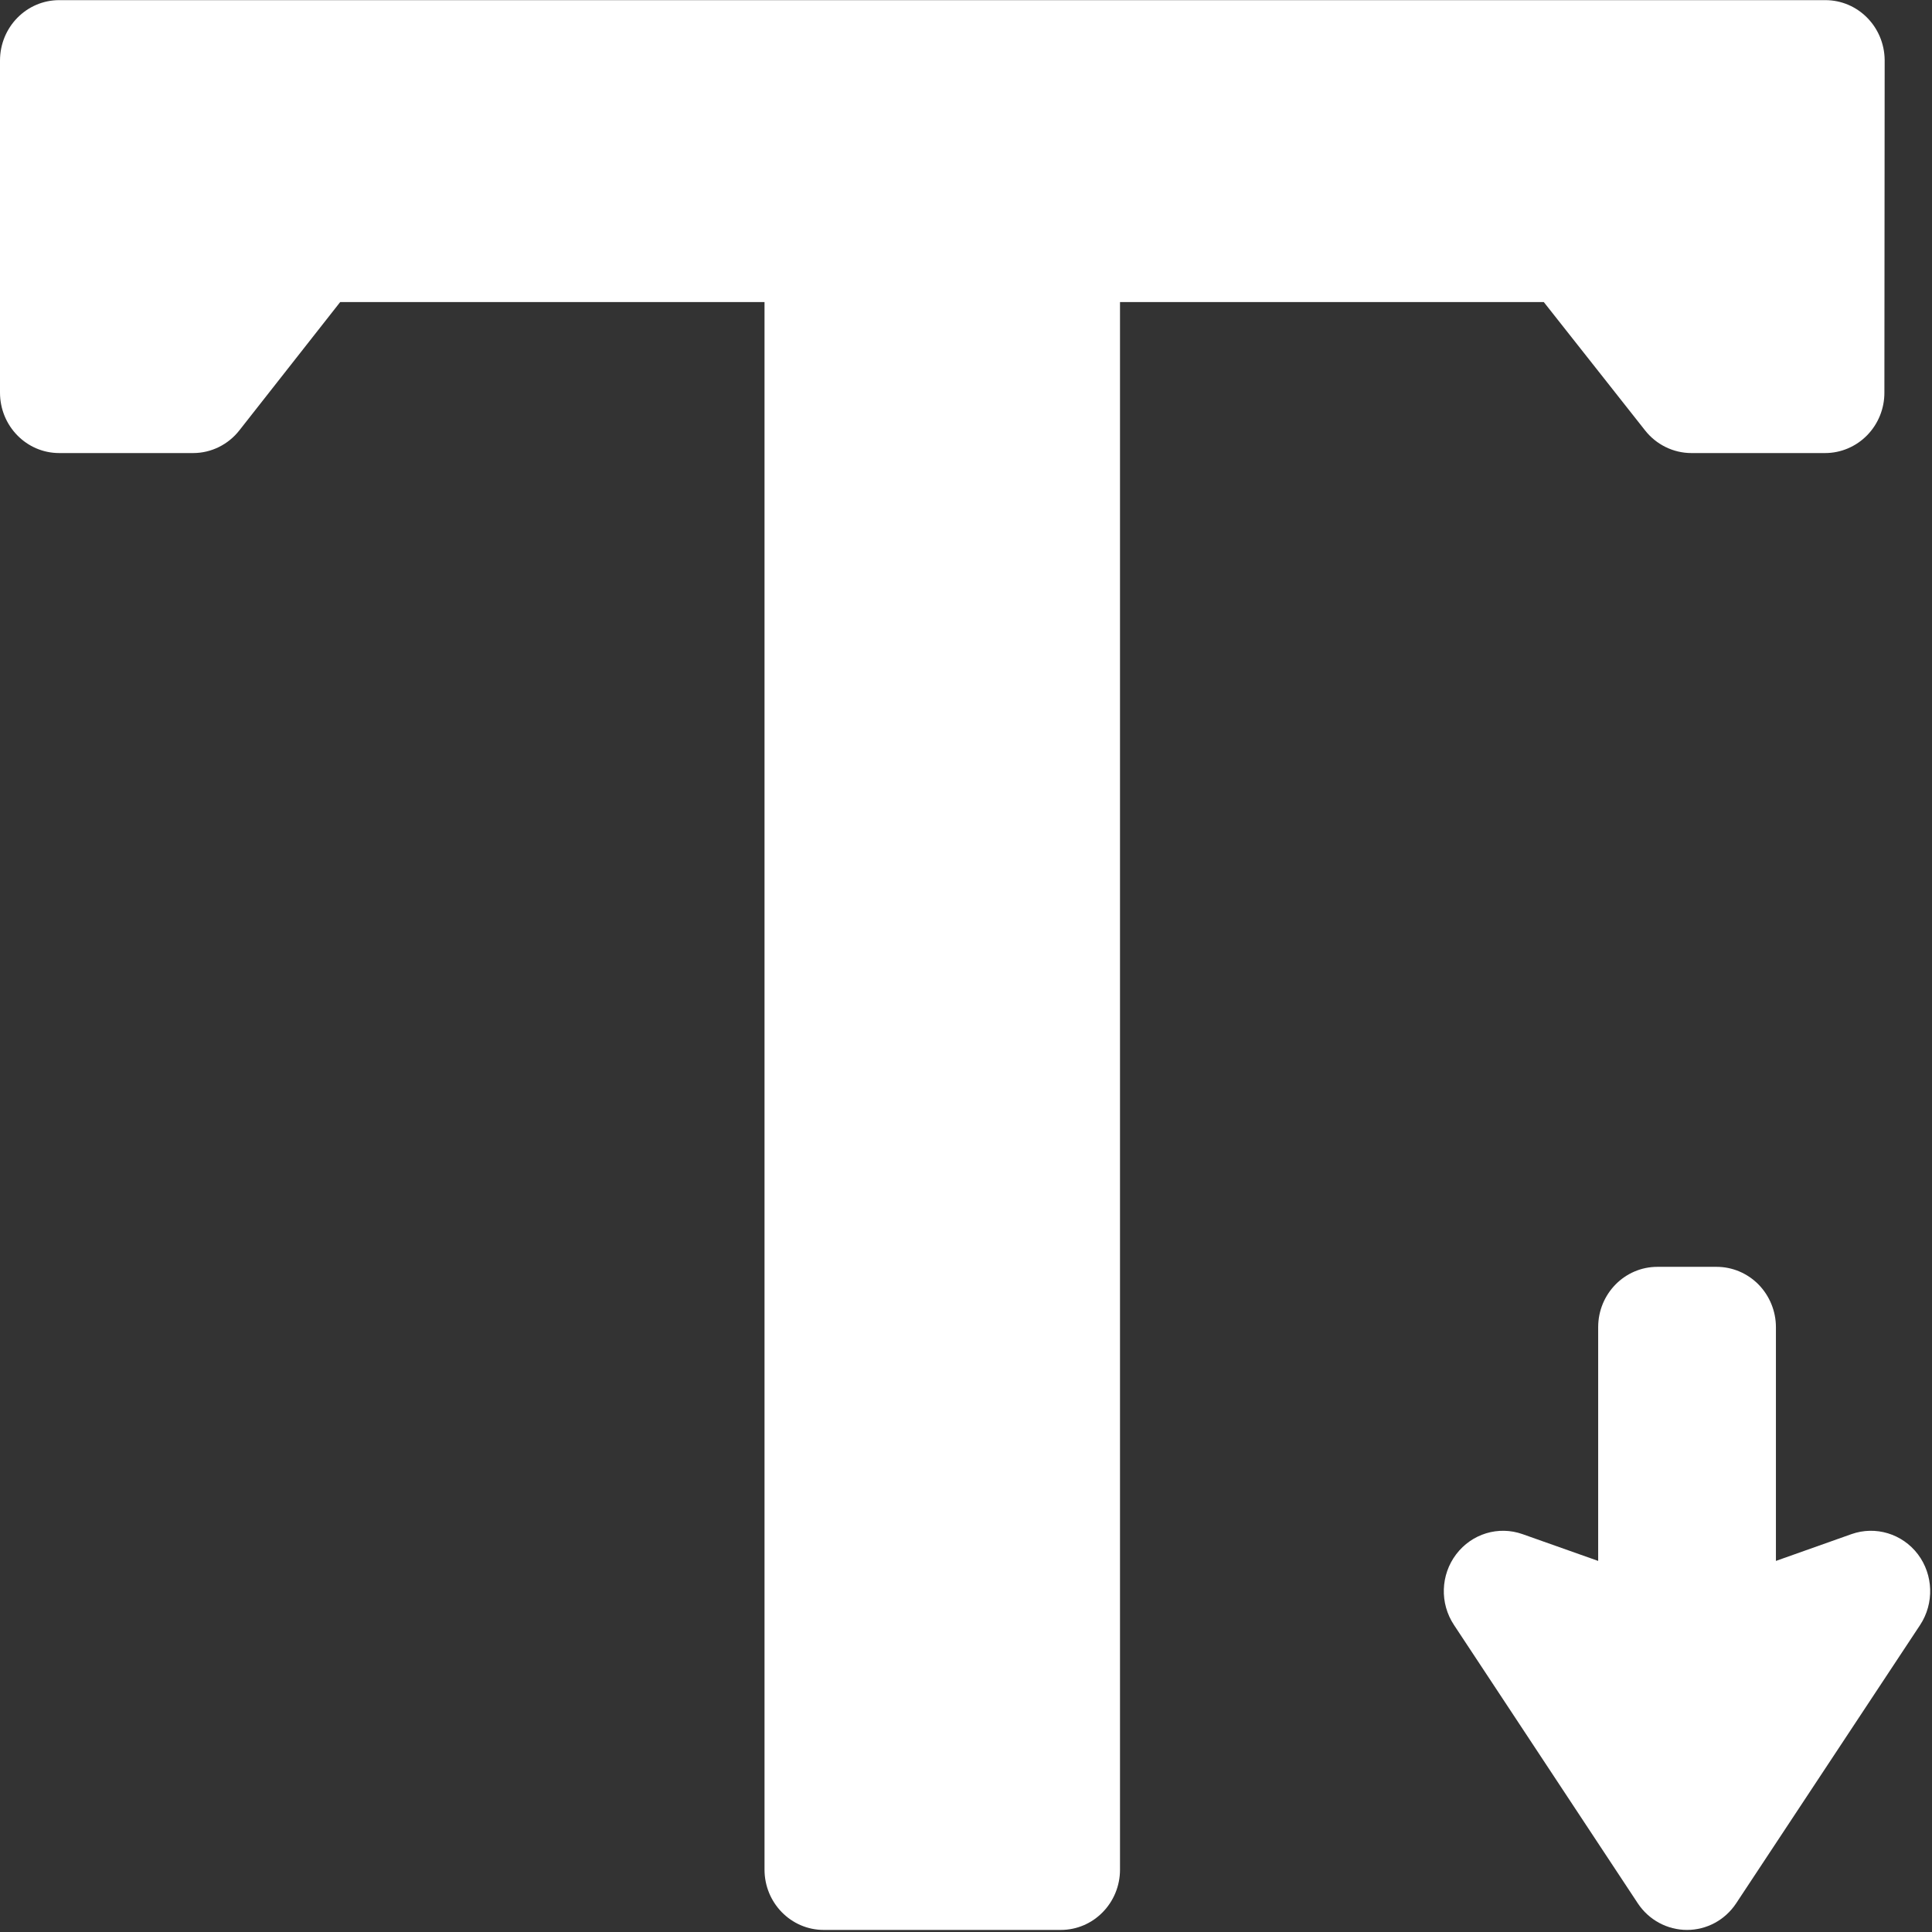 <?xml version="1.0" encoding="UTF-8" standalone="no"?>
<svg width="14px" height="14px" viewBox="0 0 14 14" version="1.1" xmlns="http://www.w3.org/2000/svg" xmlns:xlink="http://www.w3.org/1999/xlink">
    <rect x="0" y="0" width="14" height="14" fill="#333333" stroke="none"/>
    <!-- Generator: Sketch 40.3 (33839) - http://www.bohemiancoding.com/sketch -->
    <title>font-size</title>
    <desc>Created with Sketch.</desc>
    <defs></defs>
    <g id="Page-1" stroke="none" stroke-width="1" fill="none" fill-rule="evenodd">
        <g id="font-size" fill="#ffffff">
            <g id="Page-1">
                <g>
                    <g id="font-size">
                        <g id="Capa_1">
                            <g id="Group">
                                <path d="M11.921,3.119 C12.002,3.222 12.126,3.283 12.256,3.283 L13.226,3.283 C13.34,3.283 13.45,3.236 13.53,3.154 C13.611,3.071 13.656,2.959 13.655,2.843 L13.657,0.434 C13.654,0.194 13.463,0.001 13.227,0.001 L0.429,0.001 C0.192,0.001 0,0.197 0,0.439 L0,2.845 C0,3.087 0.192,3.283 0.429,3.283 L1.4,3.283 C1.53,3.283 1.654,3.222 1.735,3.118 L2.465,2.189 L5.54,2.189 L5.54,13.548 C5.54,13.789 5.732,13.985 5.969,13.985 L7.687,13.985 C7.924,13.985 8.116,13.789 8.116,13.548 L8.116,2.189 L11.187,2.189 L11.921,3.119 L11.921,3.119 L11.921,3.119 Z" id="Shape"></path>
                                <path d="M13.898,11.263 C13.785,11.114 13.591,11.055 13.416,11.117 L12.869,11.311 L12.869,9.617 C12.869,9.501 12.823,9.39 12.743,9.308 C12.662,9.226 12.553,9.18 12.439,9.18 L12.01,9.18 C11.773,9.18 11.581,9.376 11.581,9.617 L11.581,11.311 L11.033,11.117 C10.858,11.055 10.665,11.114 10.552,11.263 C10.439,11.412 10.432,11.618 10.536,11.775 L11.868,13.792 C11.948,13.913 12.082,13.985 12.225,13.985 C12.368,13.985 12.501,13.913 12.581,13.792 L13.914,11.775 C14.017,11.618 14.01,11.412 13.898,11.263 L13.898,11.263 L13.898,11.263 Z" id="Shape"></path>
                            </g>
                        </g>
                    </g>
                </g>
            </g>
        </g>
    </g>
</svg>